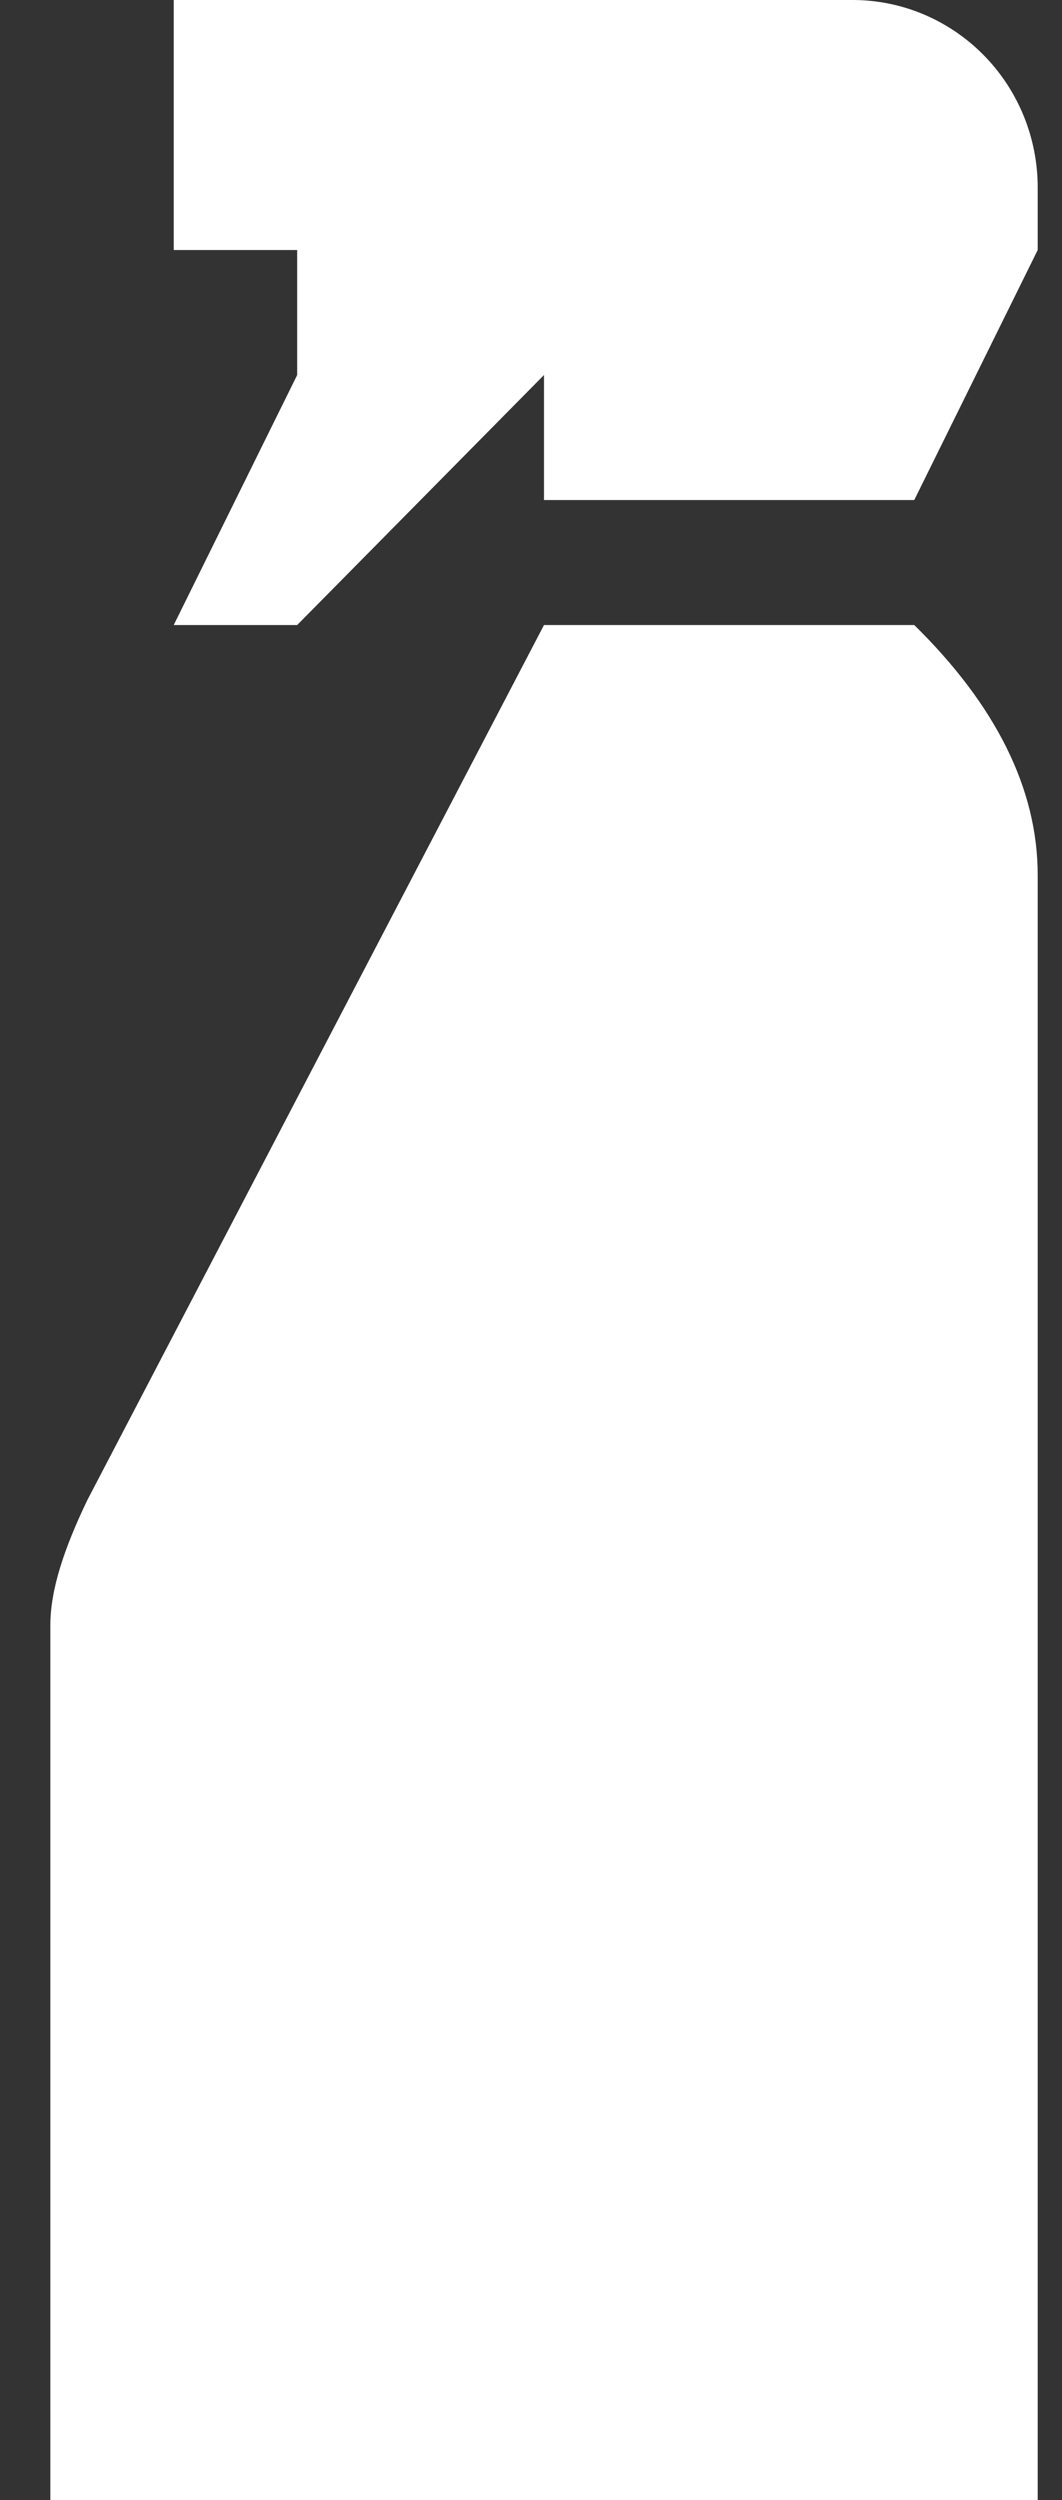 <svg width="17" height="40" viewBox="0 0 17 40" fill="none" xmlns="http://www.w3.org/2000/svg">
<rect x="0" y="0" width="17" height="40" fill="#333333" stroke="none"/>
<path d="M8.708 10H14.635C15.939 11.28 16.611 12.62 16.611 14V40H0.806V26C0.806 25.44 1.023 24.78 1.398 24L8.708 10ZM16.611 4L14.635 8H8.708V6L4.757 10H2.781L4.757 6V4H2.781V0H13.648C14.434 0 15.187 0.316 15.743 0.879C16.299 1.441 16.611 2.204 16.611 3V4Z" fill="white"/>
</svg>
